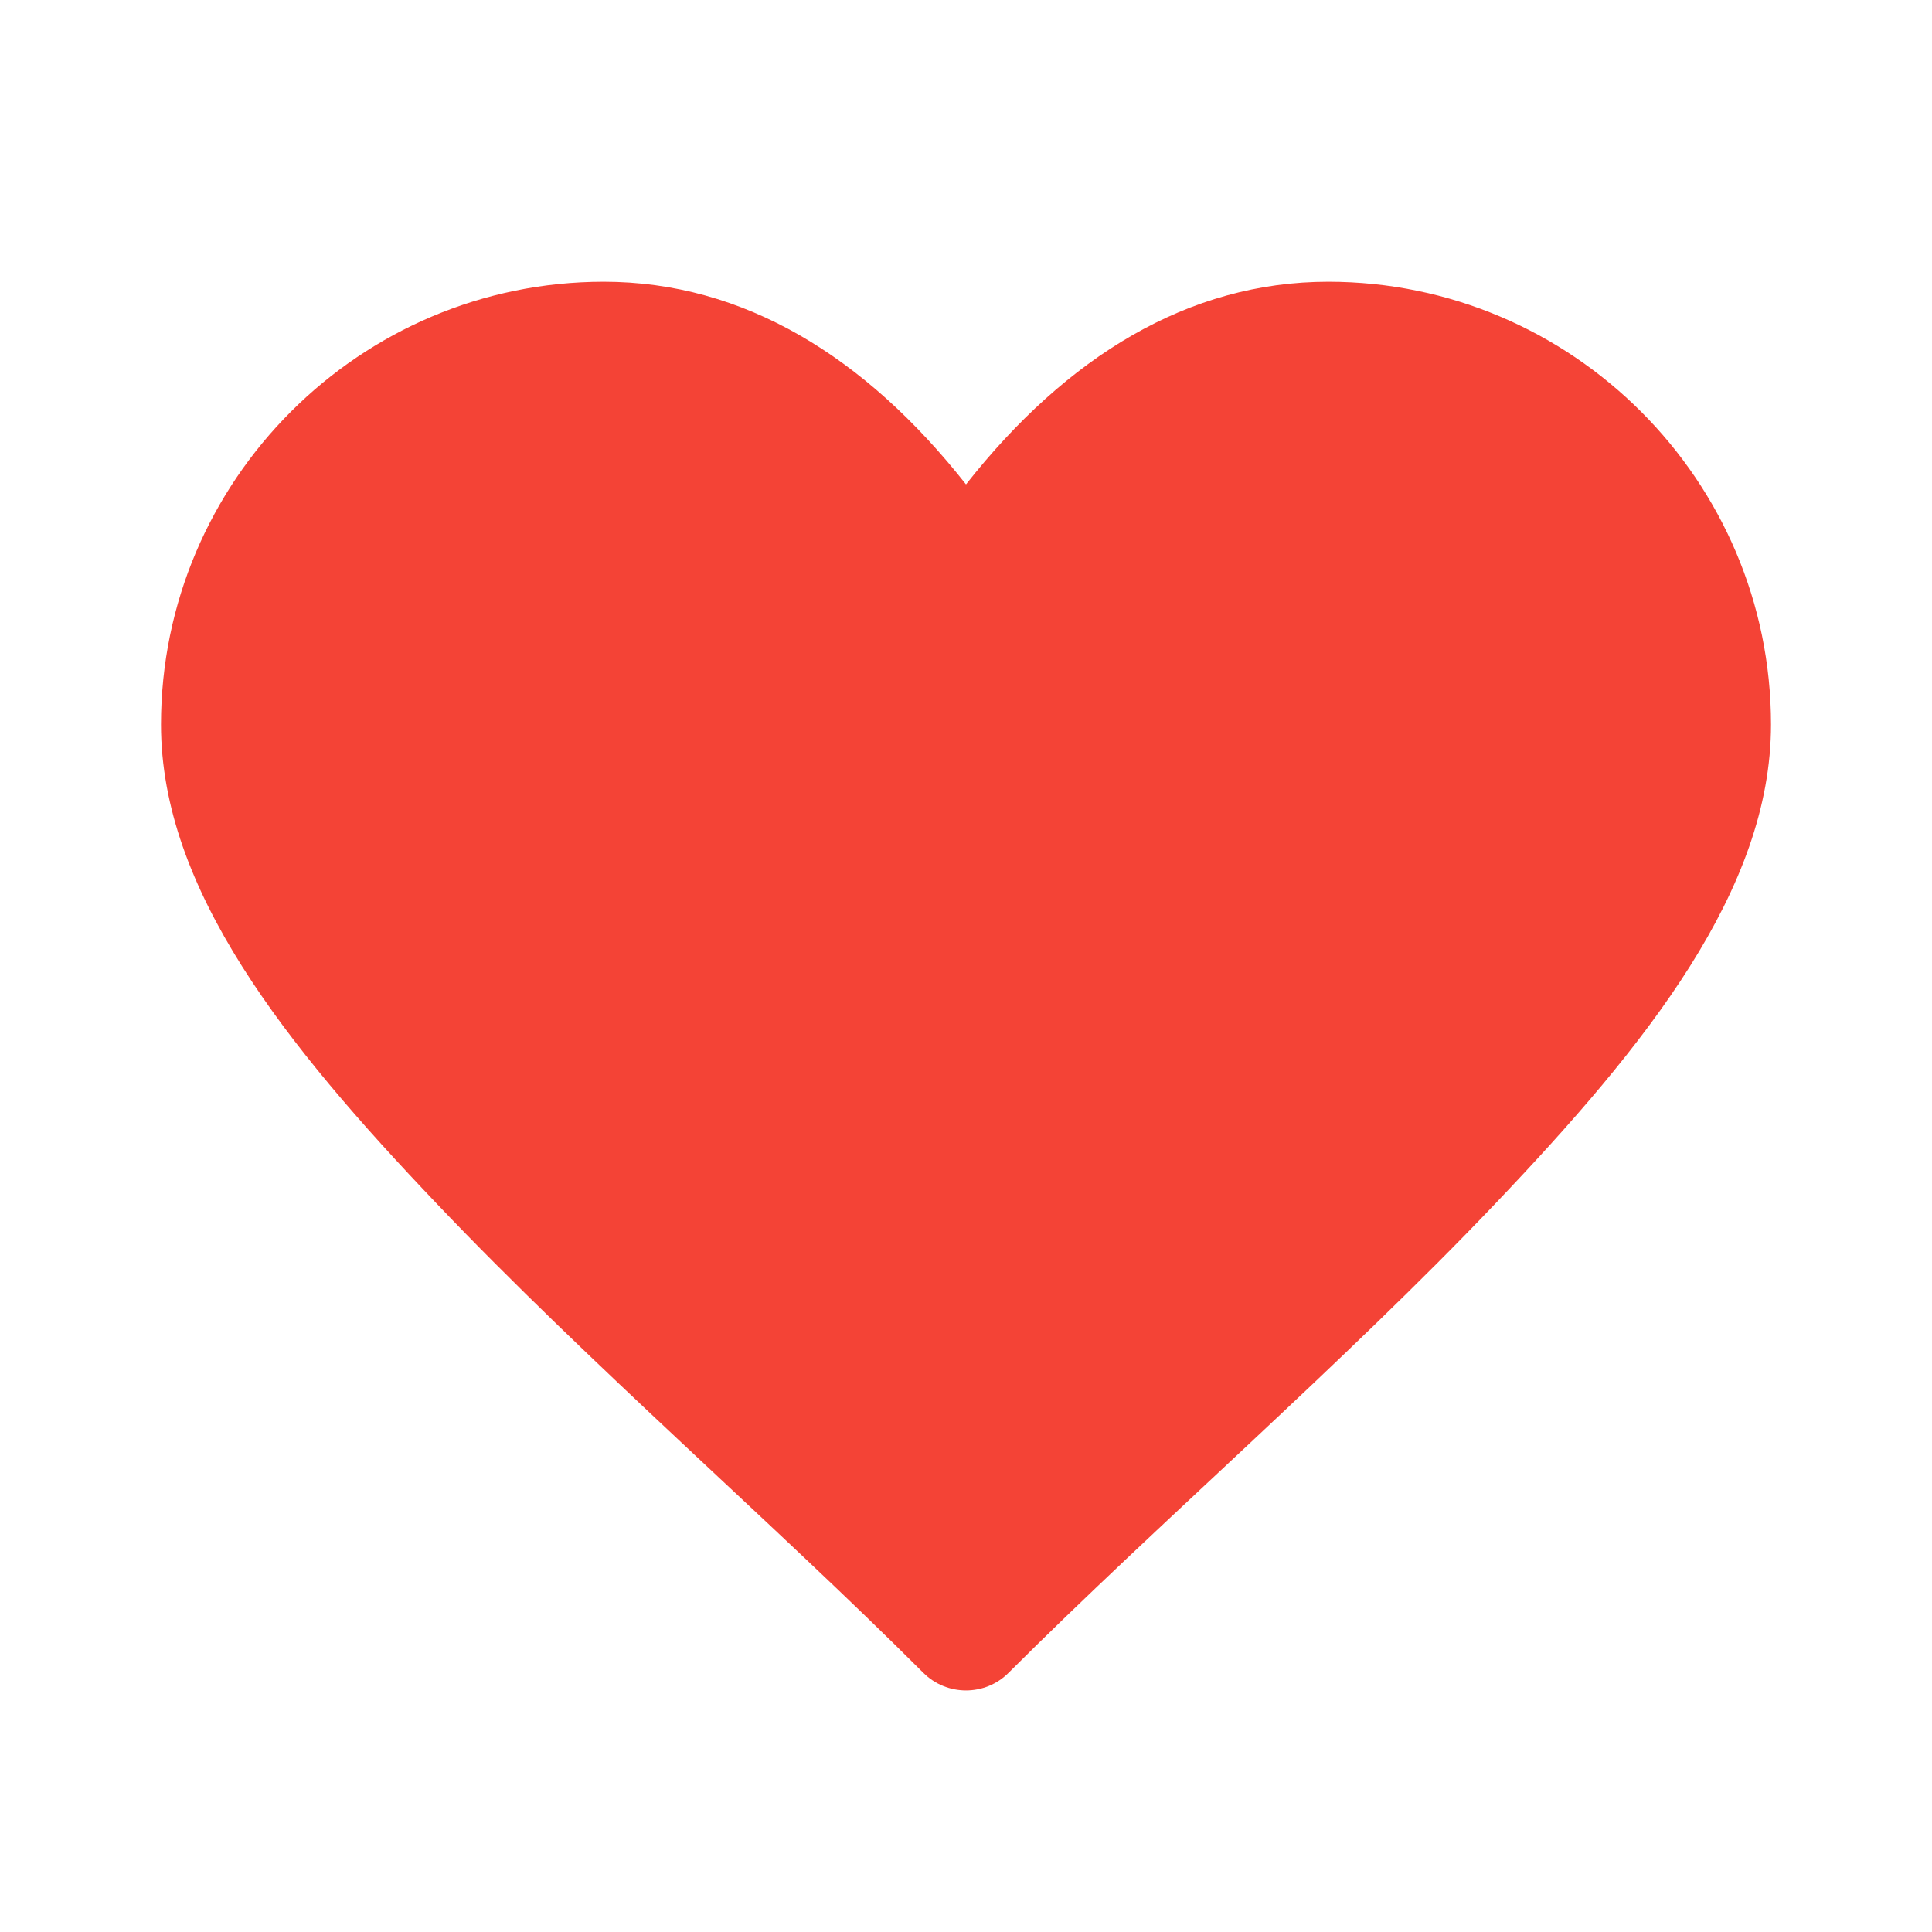<?xml version="1.0" encoding="UTF-8"?>
<svg xmlns="http://www.w3.org/2000/svg" xmlns:xlink="http://www.w3.org/1999/xlink" width="48pt" height="48pt" viewBox="0 0 48 48" version="1.1">
<g id="surface7908418">
<path style=" stroke:none;fill-rule:nonzero;fill:rgb(95.686%,26.275%,21.176%);fill-opacity:1;" d="M 15 7 C 8.941 7 4 11.941 4 18 C 4 22.098 7.086 25.953 10.852 29.906 C 14.617 33.863 19.25 37.871 22.938 41.559 C 23.523 42.145 24.477 42.145 25.059 41.559 C 28.75 37.871 33.383 33.863 37.148 29.906 C 40.914 25.953 44 22.098 44 18 C 44 11.941 39.059 7 33 7 C 29.523 7 26.496 8.867 24 12.035 C 21.504 8.867 18.477 7 15 7 Z M 15 7 "/>
</g>
</svg>
